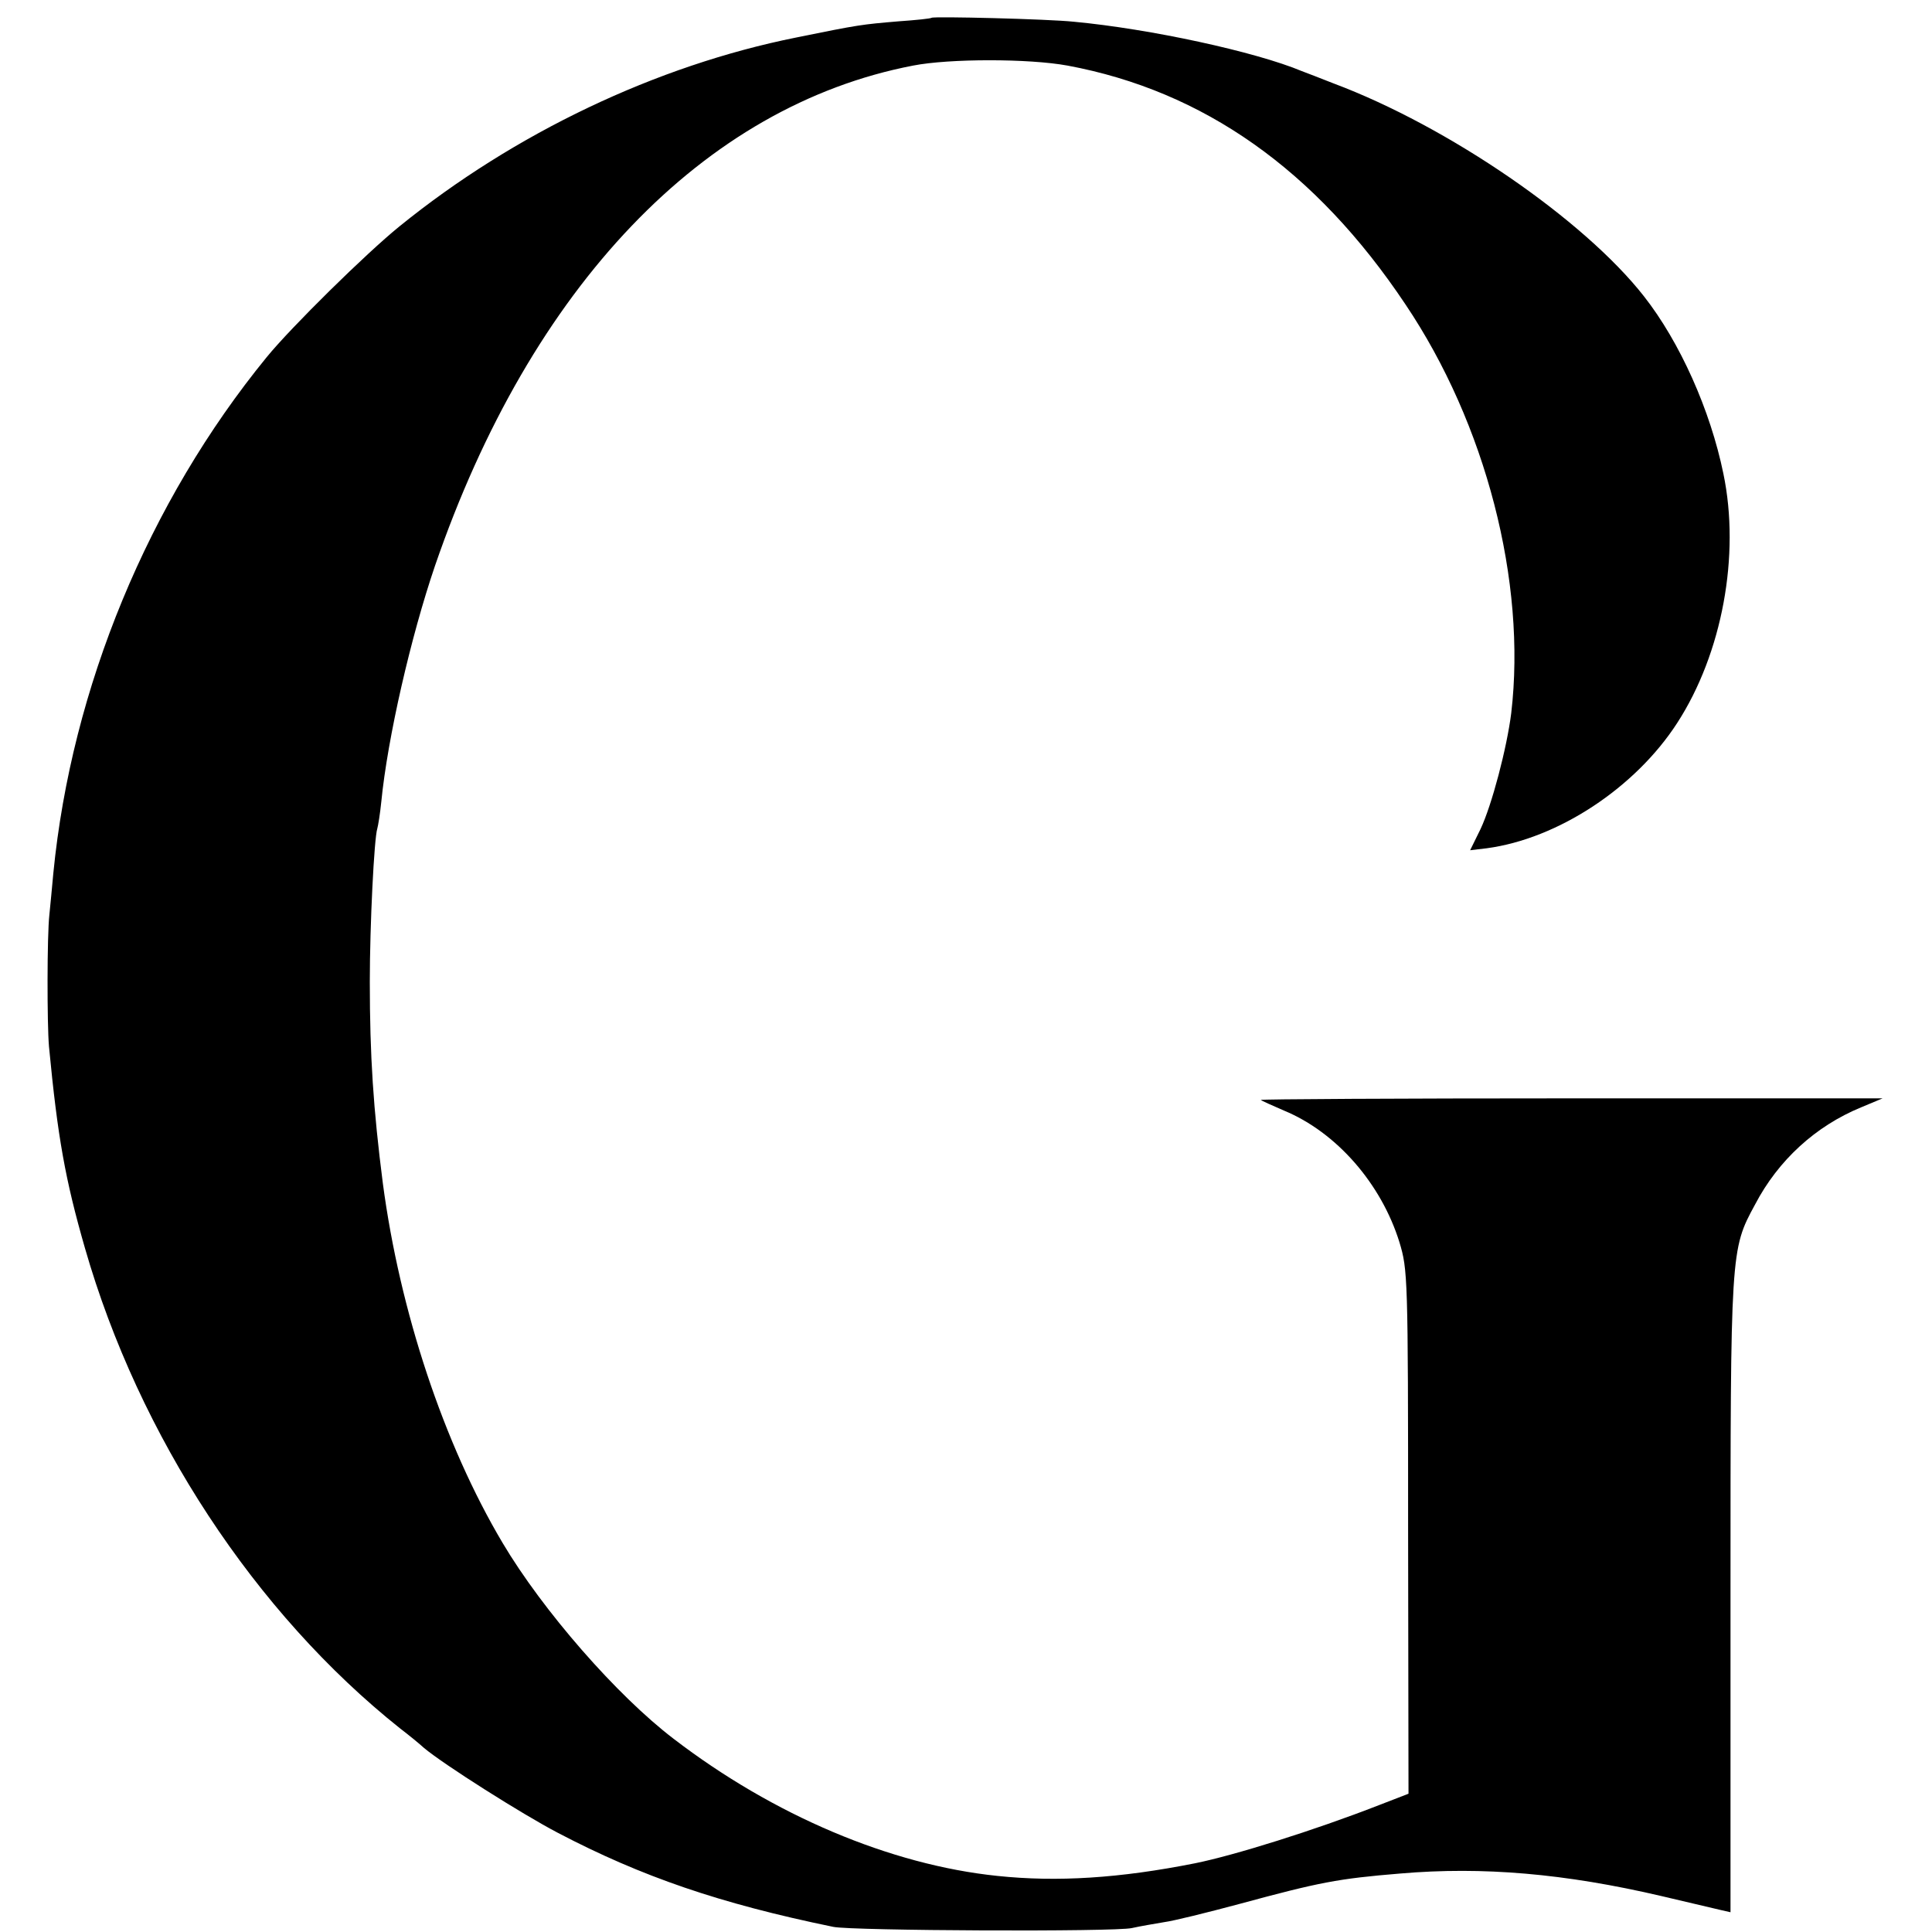 <?xml version="1.0" standalone="no"?>
<!DOCTYPE svg PUBLIC "-//W3C//DTD SVG 20010904//EN"
 "http://www.w3.org/TR/2001/REC-SVG-20010904/DTD/svg10.dtd">
<svg version="1.0" xmlns="http://www.w3.org/2000/svg"
 width="489pt" height="489pt" viewBox="0 0 489 489"
 preserveAspectRatio="xMidYMid meet">
<g transform="translate(0,489) scale(0.1,-0.1)"
fill="#000000" stroke="none">
<path d="M2358 4845 c-2 -2 -40 -6 -84 -9 -93 -8 -97 -8 -259 -41 -354 -71
-713 -242 -1004 -478 -84 -68 -274 -255 -336 -331 -299 -366 -494 -837 -540
-1306 -3 -36 -8 -83 -10 -105 -6 -52 -6 -277 -1 -334 22 -230 41 -336 91 -510
137 -477 431 -924 798 -1216 21 -16 48 -38 60 -49 50 -42 249 -168 339 -215
212 -111 410 -179 697 -238 47 -10 715 -13 756 -3 22 5 59 11 82 15 23 3 108
24 190 46 203 55 249 64 407 77 209 18 417 0 661 -57 72 -17 140 -33 153 -36
l22 -5 0 797 c0 879 0 880 62 994 59 113 154 199 268 246 l55 23 -789 0 c-434
0 -787 -2 -785 -4 2 -2 29 -14 59 -27 133 -55 246 -185 292 -333 21 -70 22
-83 22 -734 l1 -662 -75 -29 c-164 -64 -366 -127 -465 -147 -191 -38 -349 -48
-501 -32 -270 28 -566 153 -819 347 -143 109 -331 324 -433 496 -149 251 -260
586 -303 910 -24 187 -33 322 -33 510 0 144 11 364 19 388 2 7 7 37 10 67 16
163 75 419 136 598 243 707 680 1164 1210 1266 92 18 293 18 391 0 344 -64
628 -264 855 -604 204 -303 307 -703 268 -1035 -11 -88 -49 -233 -78 -294
l-26 -53 42 5 c180 24 376 153 482 317 114 176 160 425 117 631 -33 161 -110
333 -201 449 -152 194 -495 430 -786 539 -33 13 -69 27 -80 31 -117 49 -384
107 -577 125 -66 7 -355 14 -360 10z"/>
</g>
</svg>
